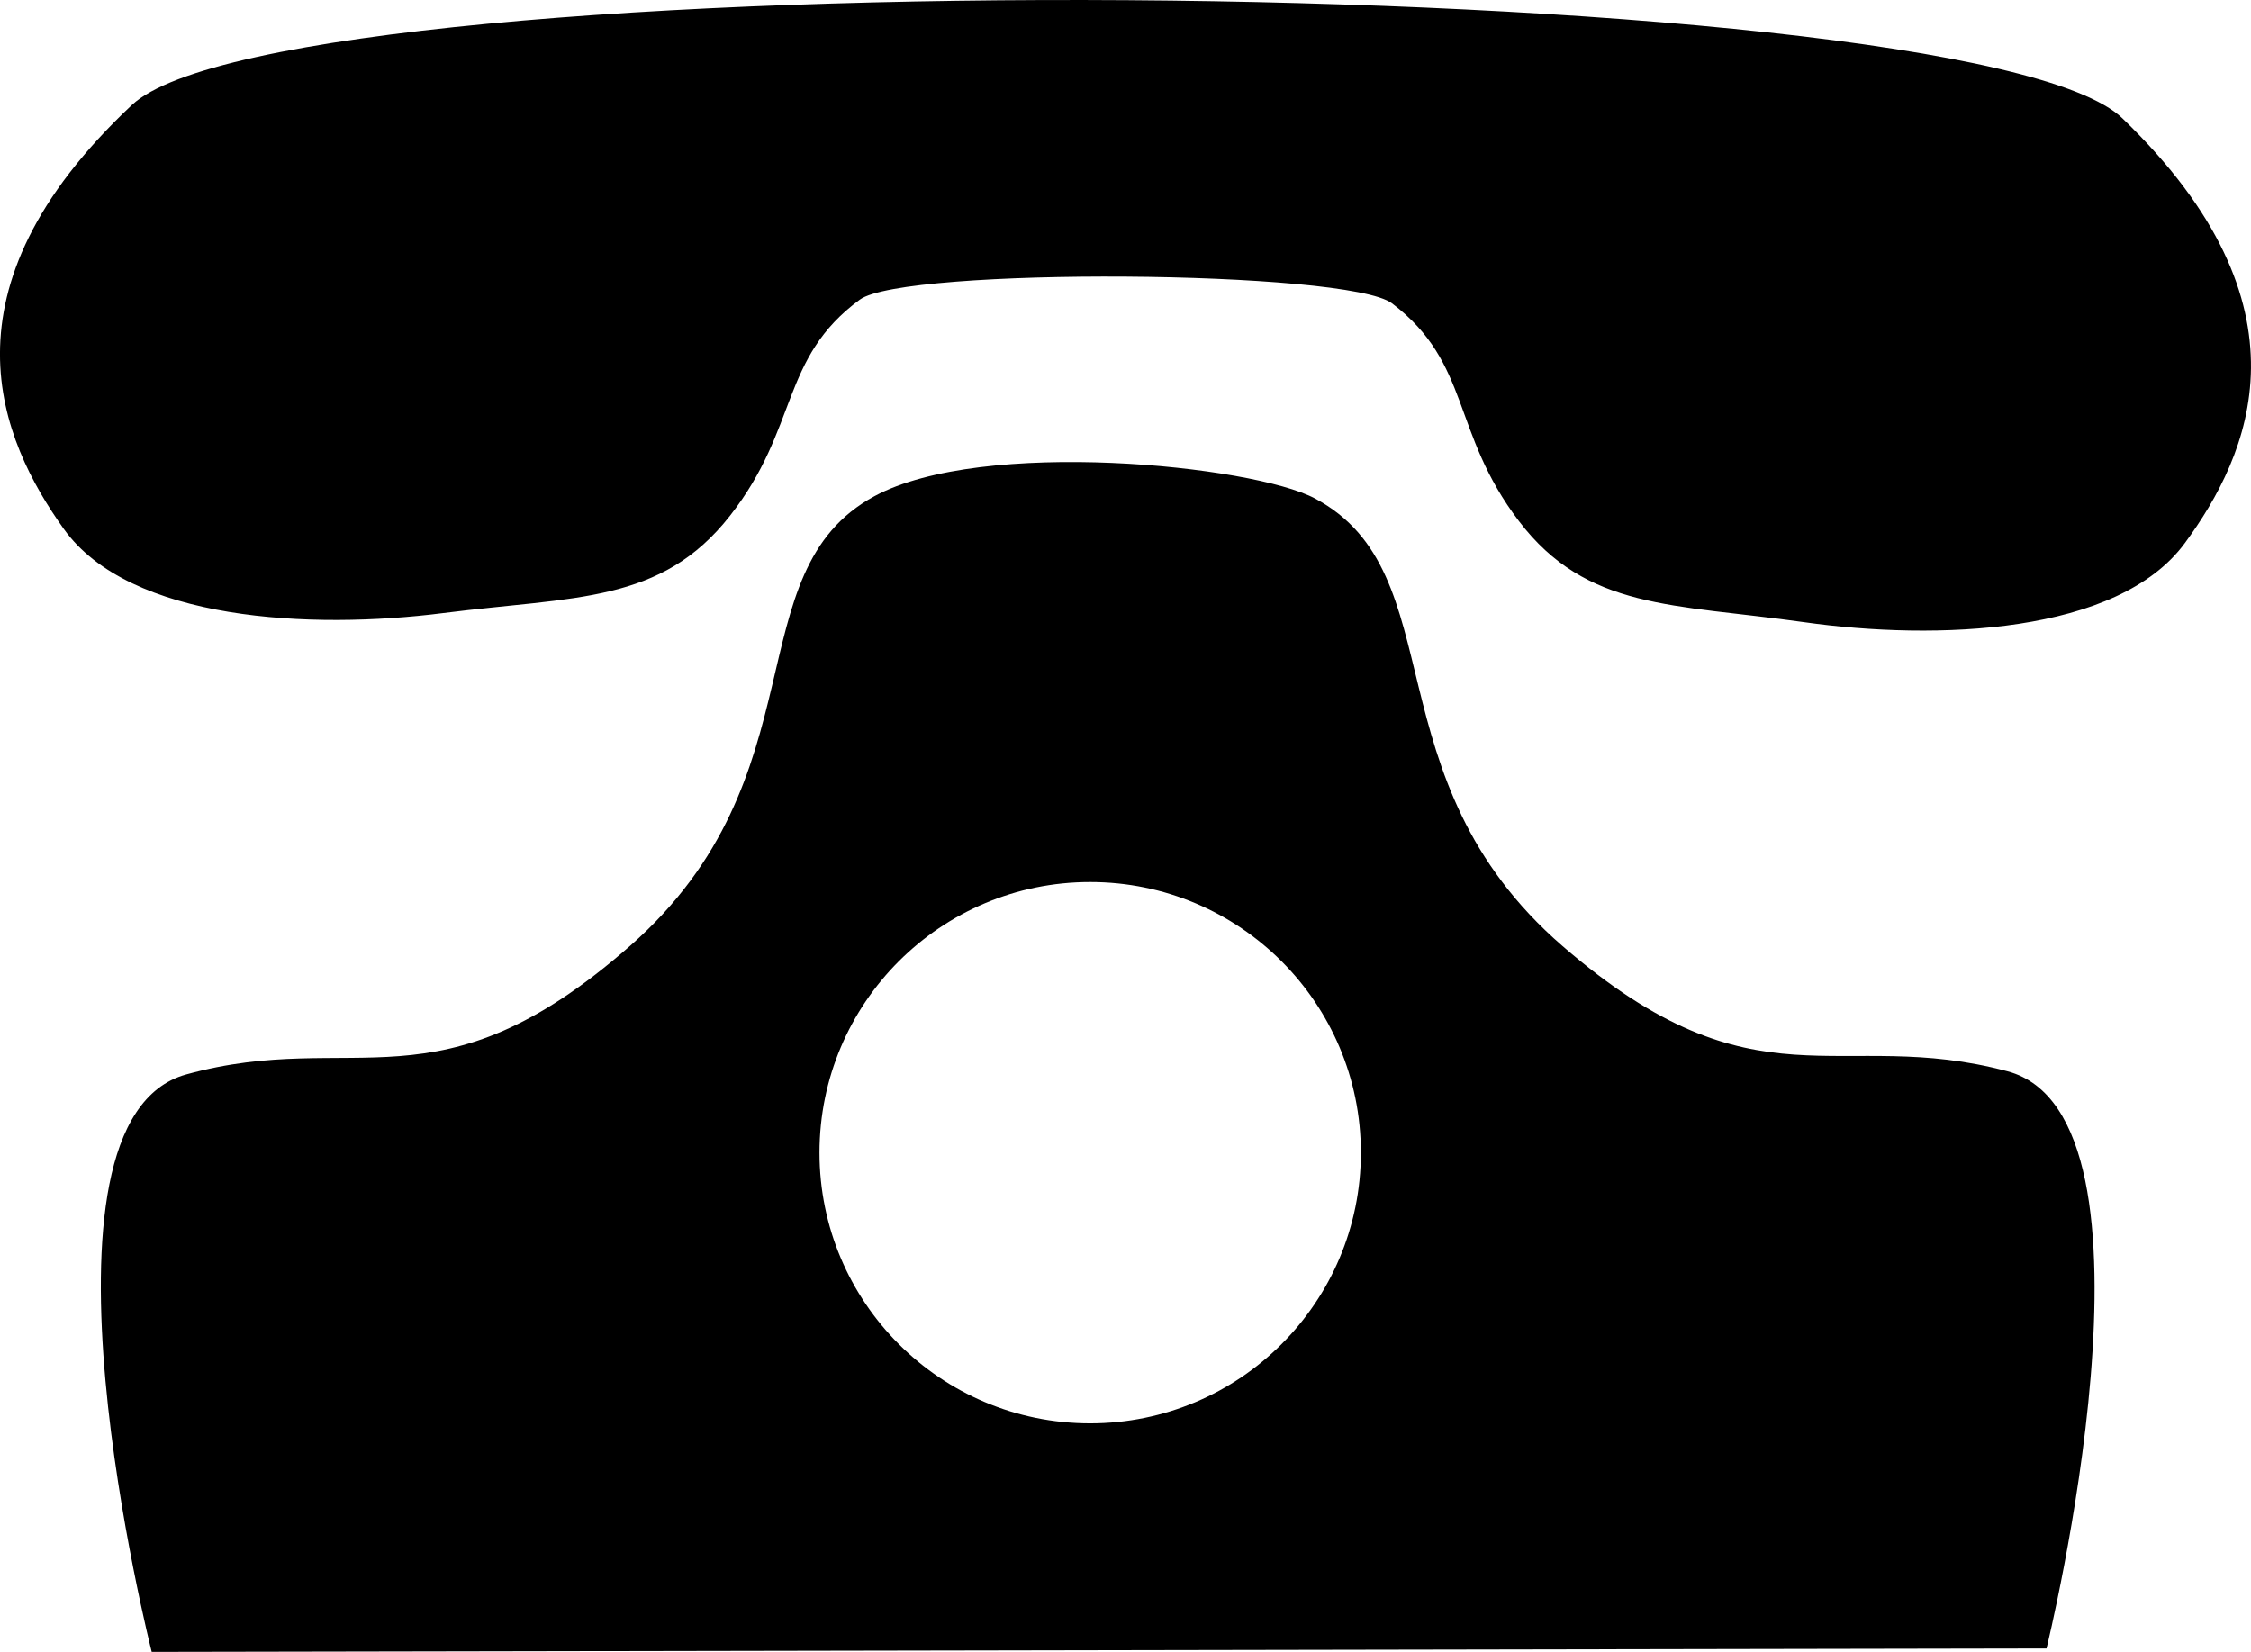 <?xml version="1.0" ?><svg style="enable-background:new 0 0 90.684 66.558;" version="1.1" viewBox="0 0 90.684 66.558" xml:space="preserve" xmlns="http://www.w3.org/2000/svg" xmlns:xlink="http://www.w3.org/1999/xlink"><g id="telepnone"><g><path d="M17.861,24.702c5.309-0.676,8.767-0.373,11.548-3.923s2.011-6.335,5.228-8.705c1.793-1.321,19.657-1.202,21.44,0.148    c3.186,2.412,2.379,5.187,5.113,8.773c2.734,3.587,6.196,3.329,11.495,4.075c5.31,0.747,12.638,0.492,15.338-3.193    c2.585-3.529,5.347-9.528-2.519-17.11c-6.247-6.022-73.851-6.49-80.194-0.535c-7.965,7.478-5.283,13.513-2.744,17.075    C5.218,25.028,12.542,25.379,17.861,24.702z"/><path d="M80.876,43.164c-6.835-1.829-10.112,1.717-17.926-5.044c-7.814-6.761-4.312-15.024-9.98-18.038    c-2.506-1.333-13.382-2.452-17.743-0.089c-5.645,3.058-2.078,11.294-9.84,18.115c-7.762,6.821-11.066,3.301-17.886,5.183    C0.68,45.172,6.112,66.558,6.112,66.558l76.334-0.137C82.446,66.421,87.711,44.993,80.876,43.164z M43.919,57.349    c-6.023,0-10.905-4.882-10.905-10.905c0-6.023,4.882-10.905,10.905-10.905s10.905,4.882,10.905,10.905    C54.824,52.467,49.942,57.349,43.919,57.349z"/></g></g><g id="Слой_1"/></svg>